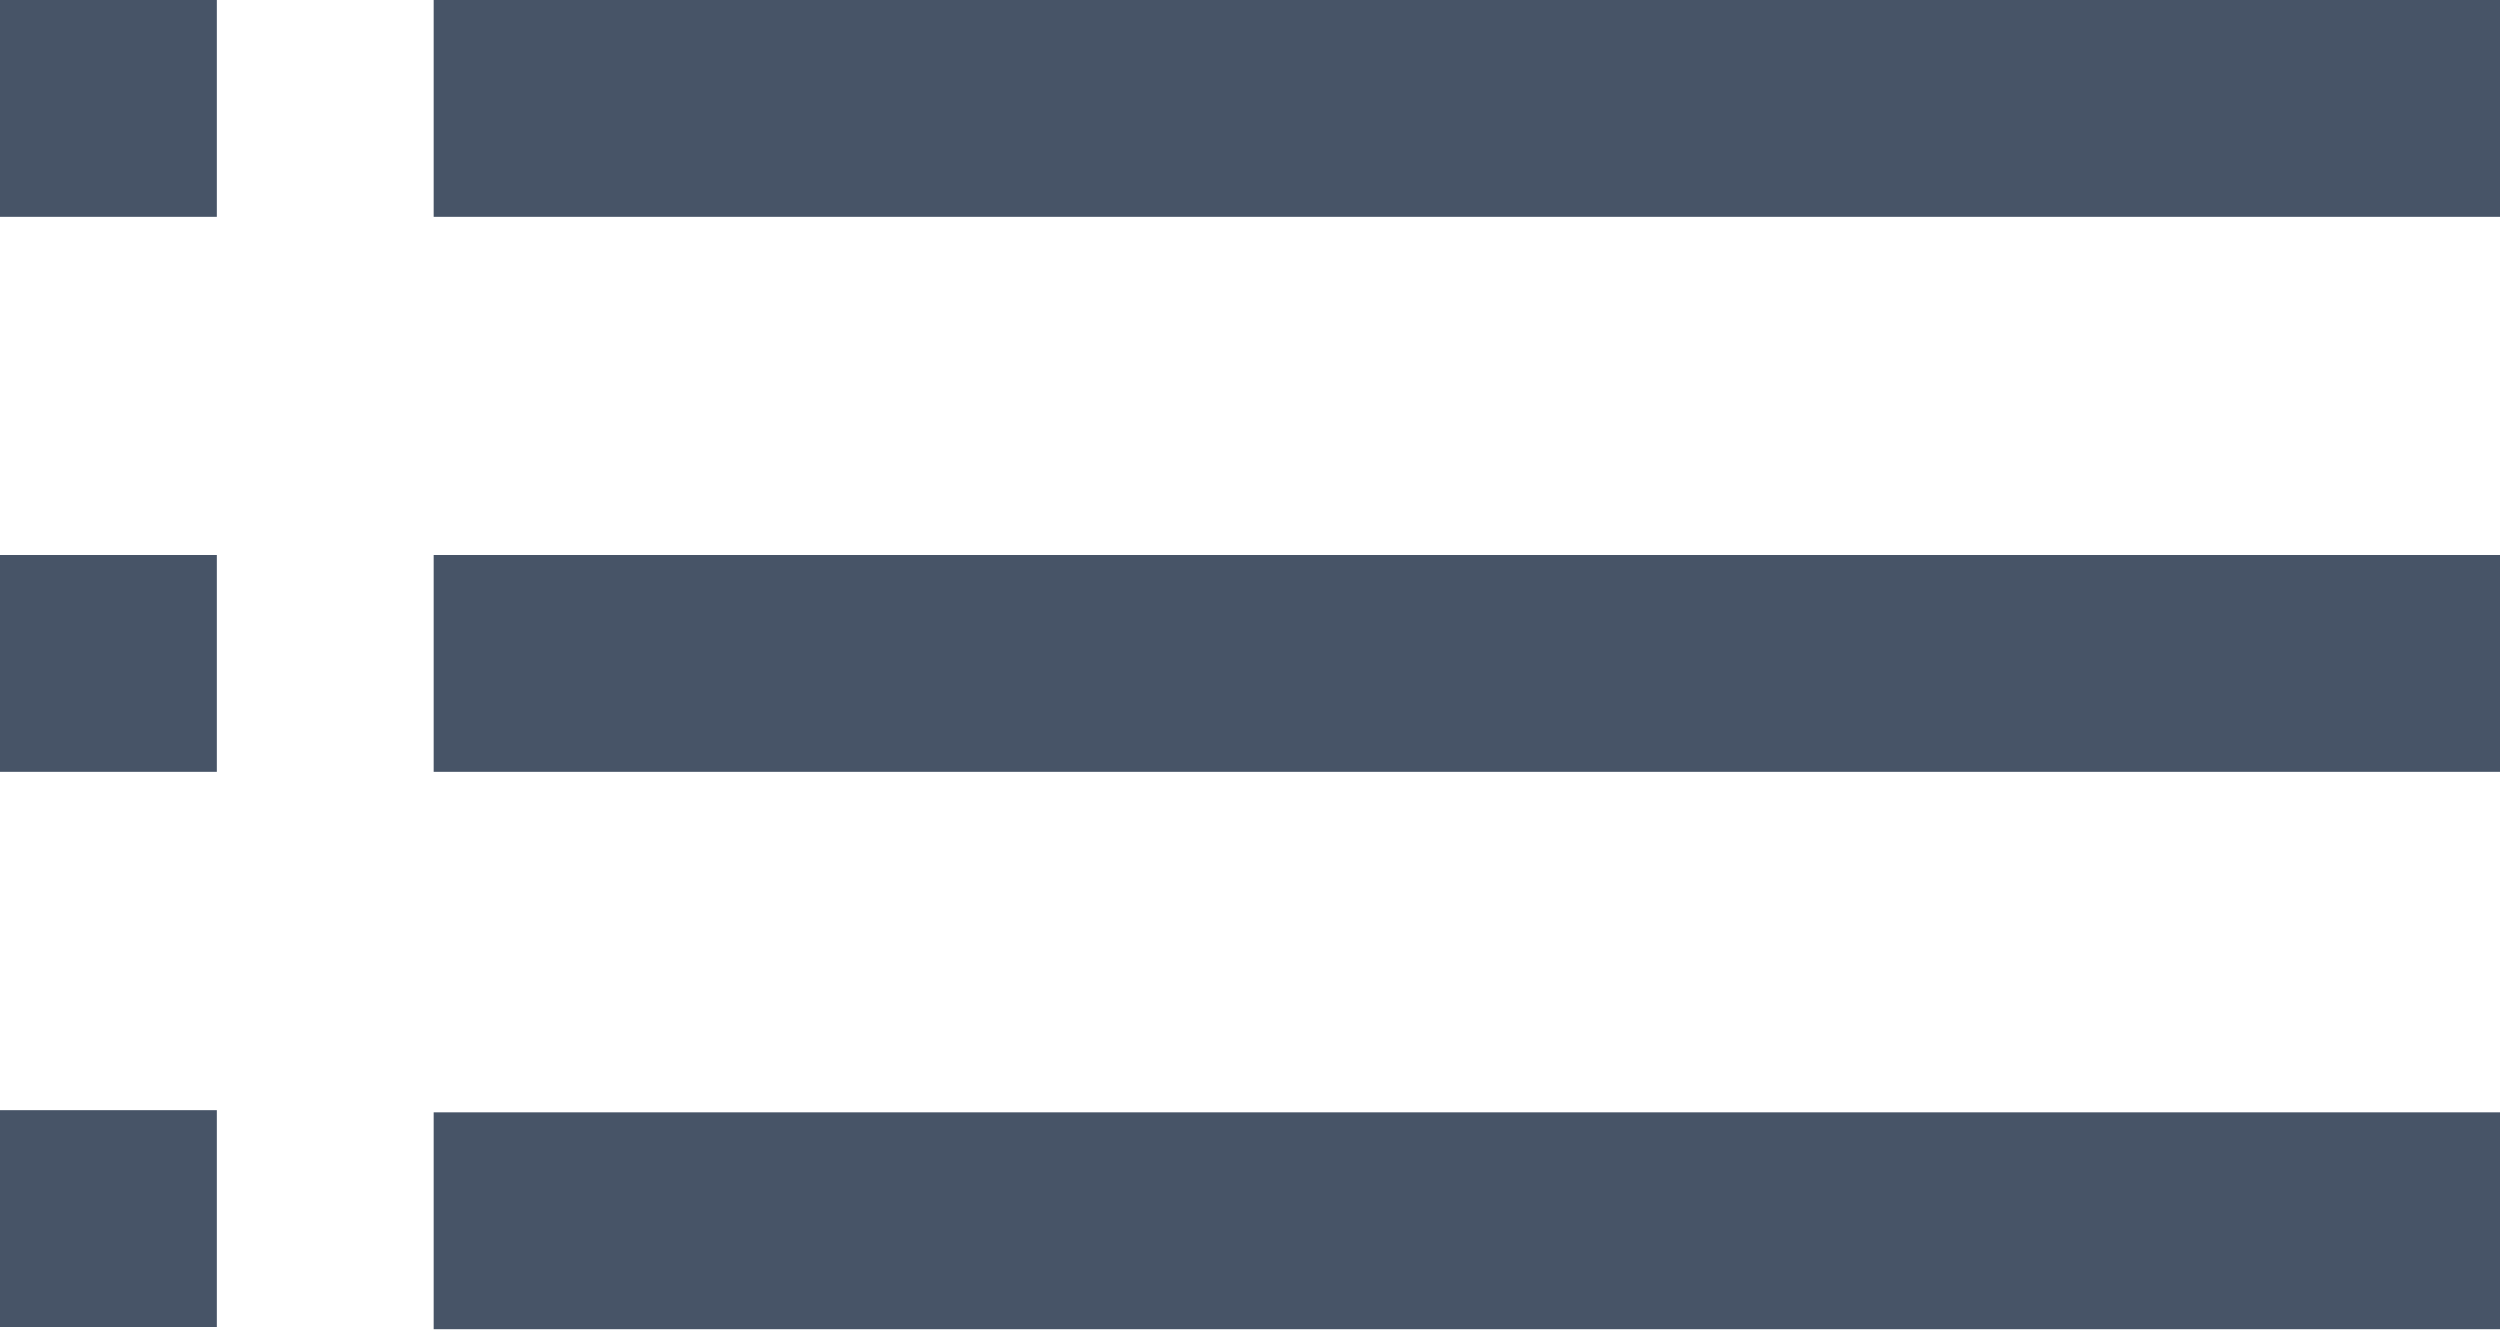 <svg width="15" height="8" viewBox="0 0 15 8" fill="none" xmlns="http://www.w3.org/2000/svg">
<g clip-path="url(#clip0_1598_12271)">
<path d="M15 0H2.602V1.301H15V0Z" fill="#475467"/>
<path d="M15 3.33H2.602V4.631H15V3.33Z" fill="#475467"/>
<path d="M15 6.674H2.602V7.975H15V6.674Z" fill="#475467"/>
<path d="M1.301 0H0V1.301H1.301V0Z" fill="#475467"/>
<path d="M1.301 3.33H0V4.631H1.301V3.33Z" fill="#475467"/>
<path d="M1.301 6.661H0V7.962H1.301V6.661Z" fill="#475467"/>
</g>
<defs>
<clipPath id="clip0_1598_12271">
<rect width="15" height="7.975" fill="white"/>
</clipPath>
</defs>
</svg>
